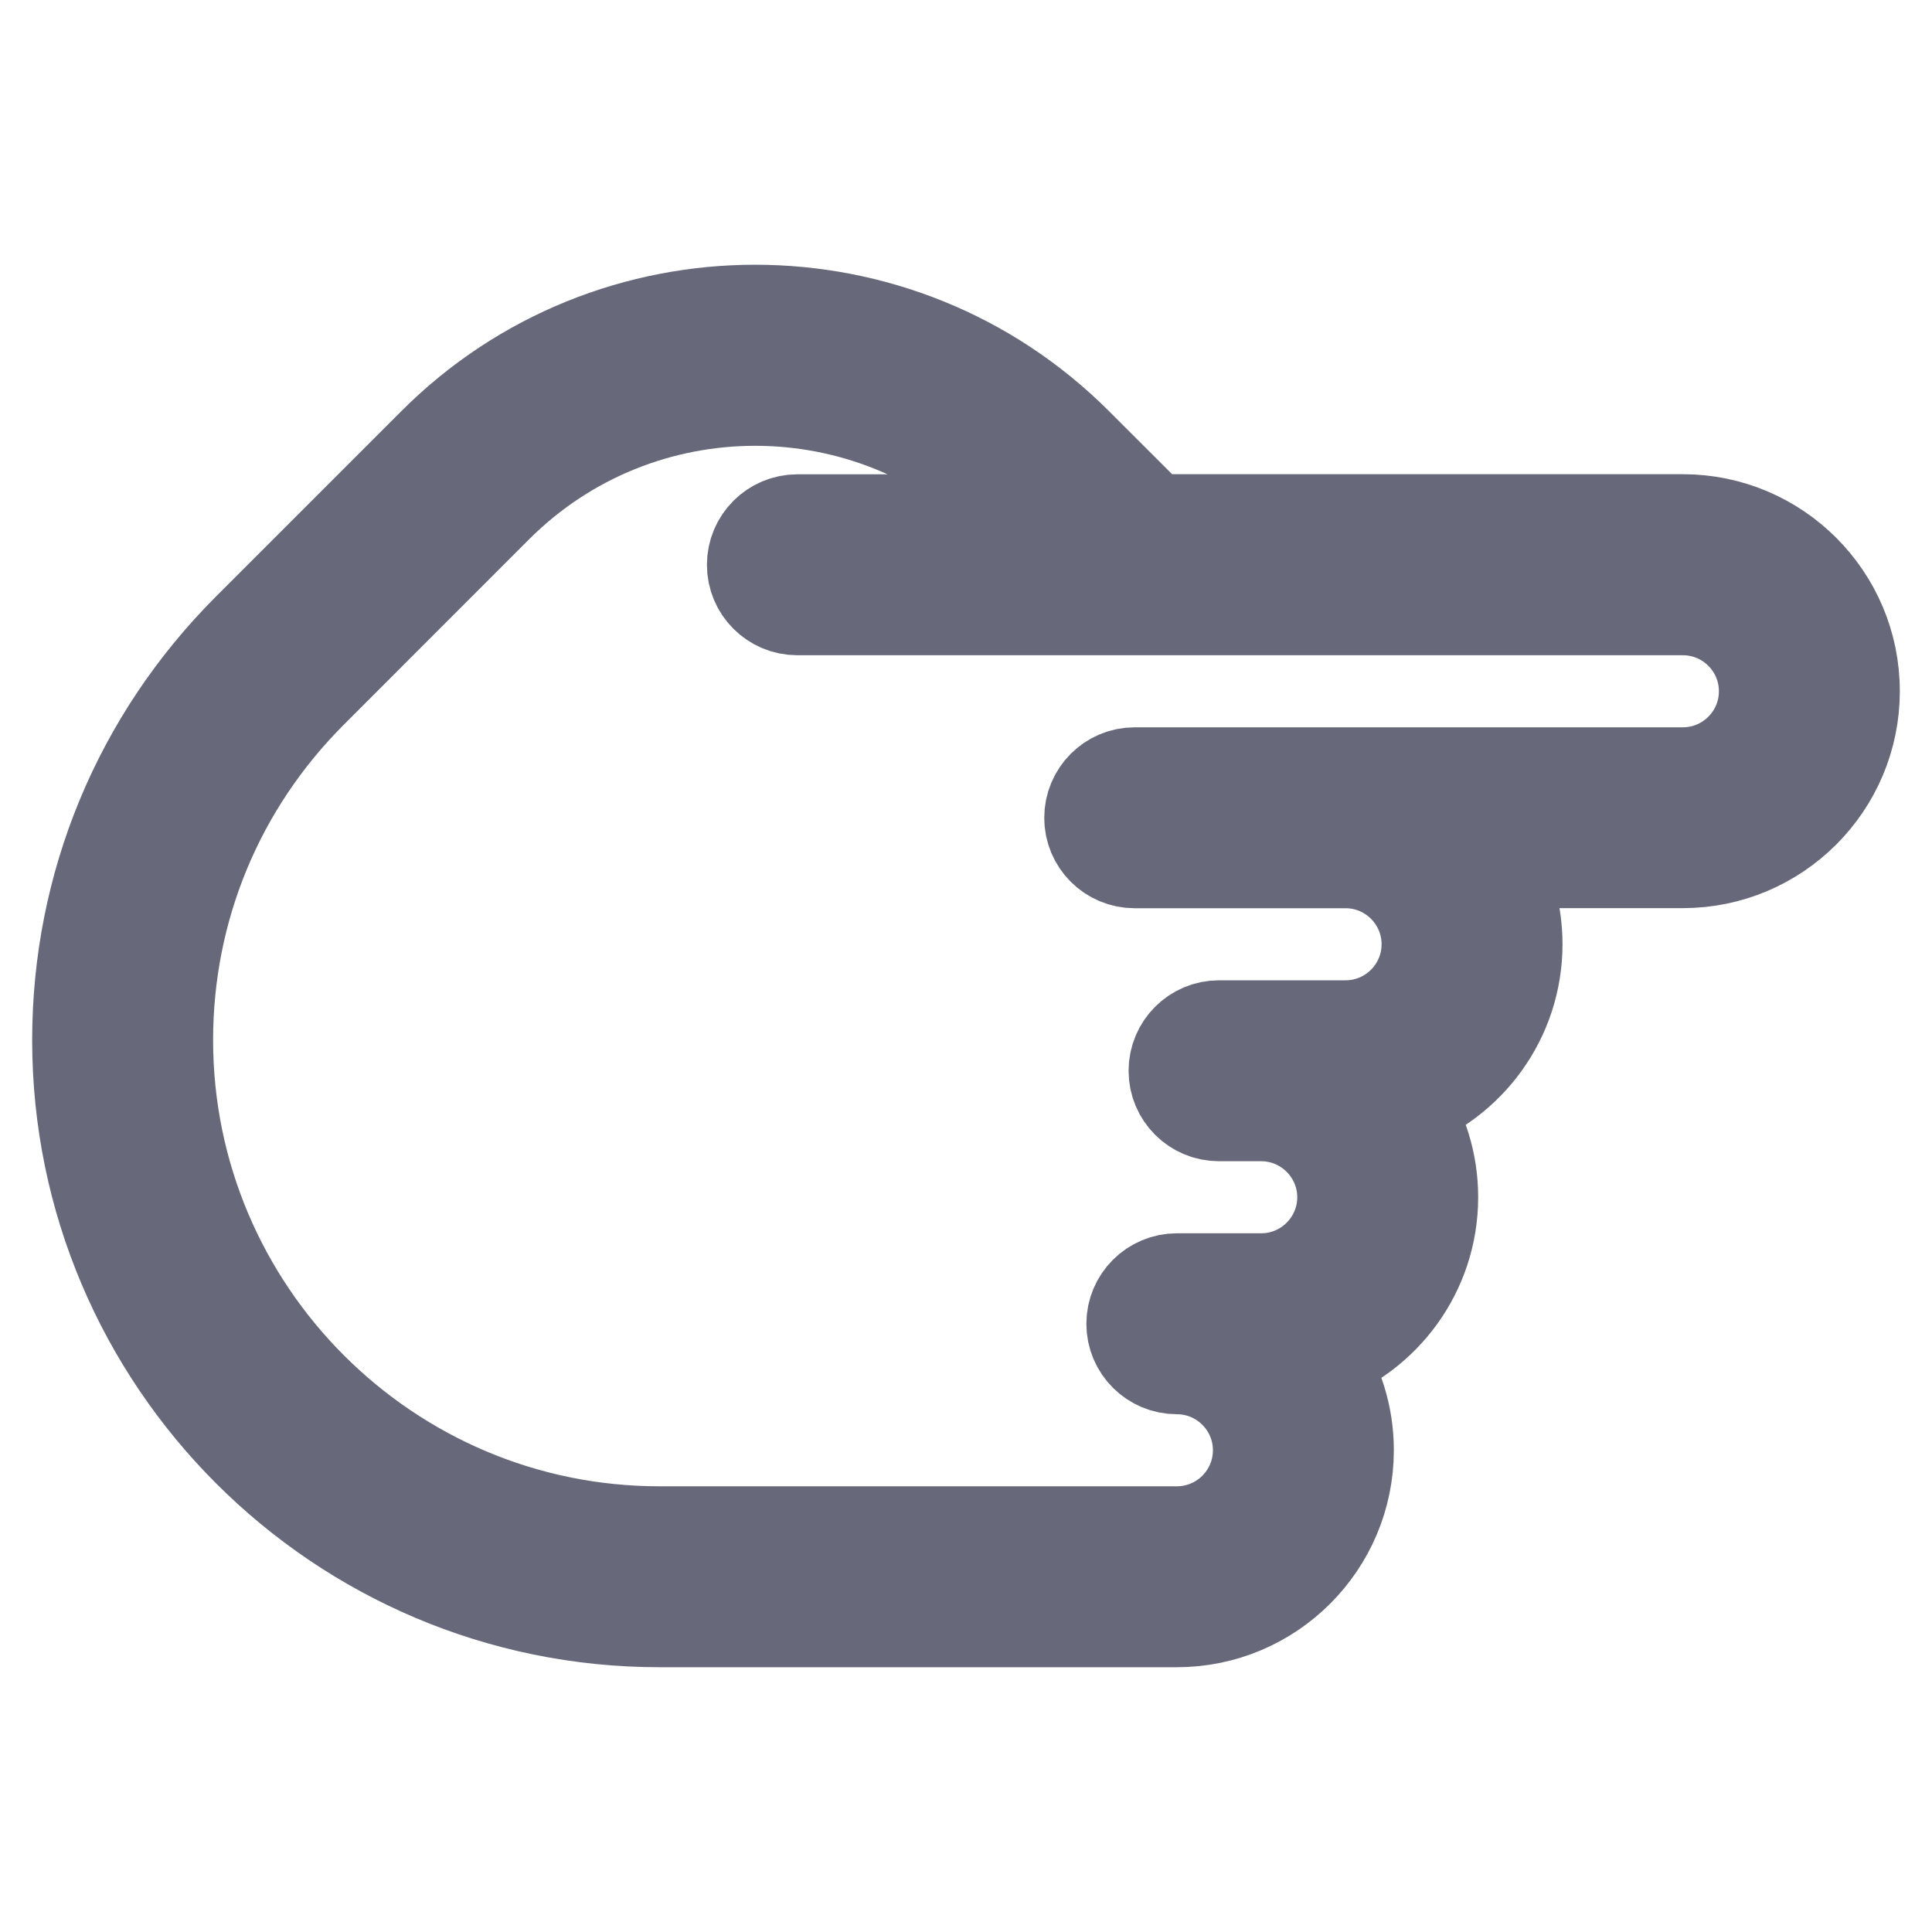 <svg width="20" height="20" viewBox="0 0 20 20" fill="none" xmlns="http://www.w3.org/2000/svg">
<path d="M17.421 5.409H11.927L11.127 4.61C9.302 2.784 6.332 2.784 4.508 4.61L2.589 6.529C1.457 7.662 0.833 9.167 0.833 10.767C0.833 14.071 3.521 16.759 6.826 16.759H12.183C13.146 16.759 13.929 15.976 13.929 15.012C13.929 14.654 13.819 14.319 13.633 14.042C14.313 13.803 14.802 13.154 14.802 12.393C14.802 12.035 14.693 11.7 14.506 11.423C15.186 11.184 15.675 10.535 15.675 9.774C15.675 9.457 15.589 9.158 15.44 8.901H17.421C18.384 8.901 19.167 8.118 19.167 7.155C19.167 6.192 18.384 5.409 17.421 5.409ZM17.421 8.029H11.746C11.505 8.029 11.31 8.225 11.31 8.466C11.31 8.707 11.505 8.902 11.746 8.902H13.929C14.411 8.902 14.802 9.294 14.802 9.775C14.802 10.256 14.411 10.648 13.929 10.648H12.619C12.378 10.648 12.183 10.844 12.183 11.085C12.183 11.326 12.378 11.521 12.619 11.521H13.056C13.537 11.521 13.929 11.913 13.929 12.394C13.929 12.875 13.537 13.267 13.056 13.267H12.183C11.942 13.267 11.746 13.463 11.746 13.704C11.746 13.945 11.942 14.14 12.183 14.14C12.665 14.14 13.056 14.532 13.056 15.013C13.056 15.494 12.665 15.886 12.183 15.886H6.826C4.003 15.886 1.706 13.589 1.706 10.767C1.706 9.4 2.239 8.115 3.206 7.148L5.125 5.228C5.868 4.486 6.842 4.115 7.818 4.115C8.793 4.115 9.767 4.486 10.51 5.228L10.692 5.41H8.254C8.013 5.41 7.818 5.606 7.818 5.847C7.818 6.088 8.013 6.283 8.254 6.283H17.421C17.903 6.283 18.294 6.675 18.294 7.156C18.294 7.637 17.903 8.029 17.421 8.029Z" fill="#67697A" stroke="#67697A"/>
</svg>
